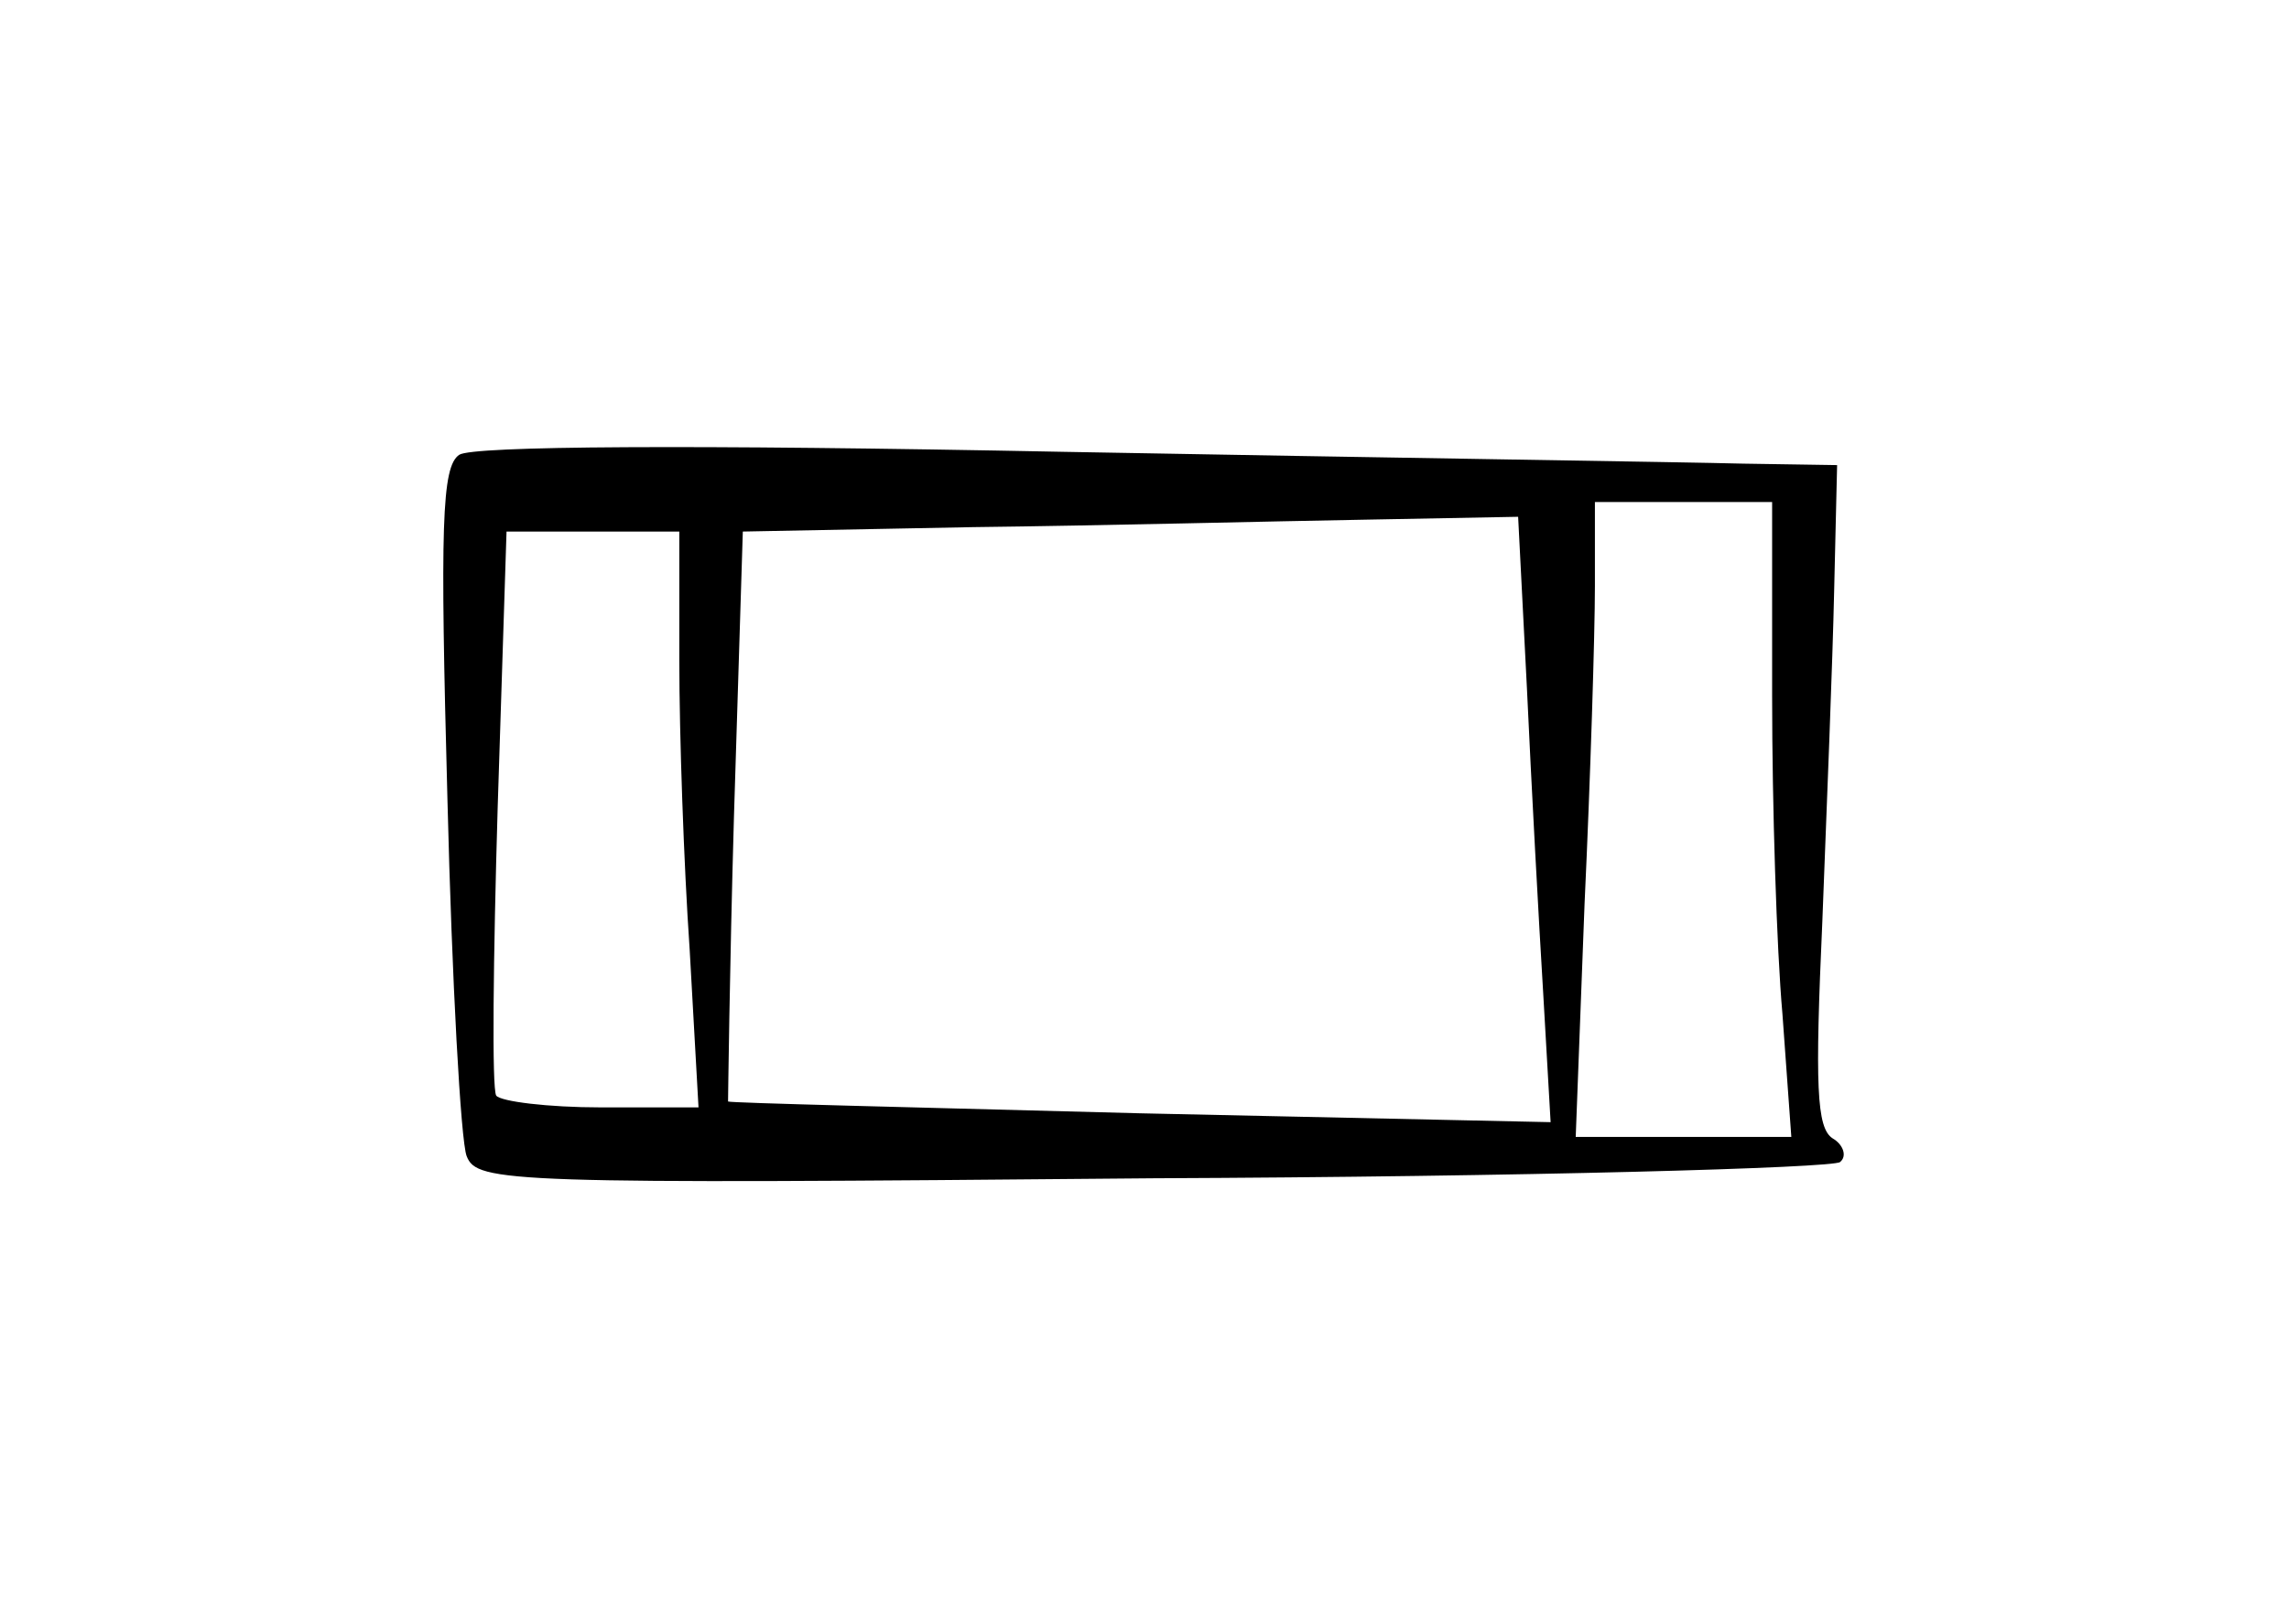 <?xml version="1.0" standalone="no"?>
<!DOCTYPE svg PUBLIC "-//W3C//DTD SVG 20010904//EN"
 "http://www.w3.org/TR/2001/REC-SVG-20010904/DTD/svg10.dtd">
<svg version="1.0" xmlns="http://www.w3.org/2000/svg"
 width="155pt" height="110pt" viewBox="0 0 155 110"
 preserveAspectRatio="xMidYMid meet">
<g transform="translate(0,110) scale(0.1,-0.1)"
fill="#000000" stroke="none">
<path d="M311 792 c-12 -8 -13 -48 -8 -234 3 -122 9 -231 13 -241 7 -18 27
-19 465 -15 251 1 461 7 465 11 5 4 2 12 -5 16 -11 7 -12 36 -7 147 3 77 7
177 8 224 l2 85 -64 1 c-36 1 -243 4 -460 8 -253 5 -400 4 -409 -2z m889 -164
c0 -73 3 -170 7 -215 l6 -83 -73 0 -73 0 6 158 c4 86 7 183 7 215 l0 57 60 0
60 0 0 -132z m-166 5 c3 -65 8 -157 11 -206 l5 -87 -278 6 c-152 4 -278 7
-279 8 0 0 1 88 4 193 l6 193 156 3 c86 1 204 4 263 5 l106 2 6 -117z m-574
19 c0 -49 3 -137 7 -195 l6 -107 -66 0 c-36 0 -68 4 -71 8 -3 5 -2 93 1 195
l6 187 59 0 58 0 0 -88z"/>
</g>
</svg>
